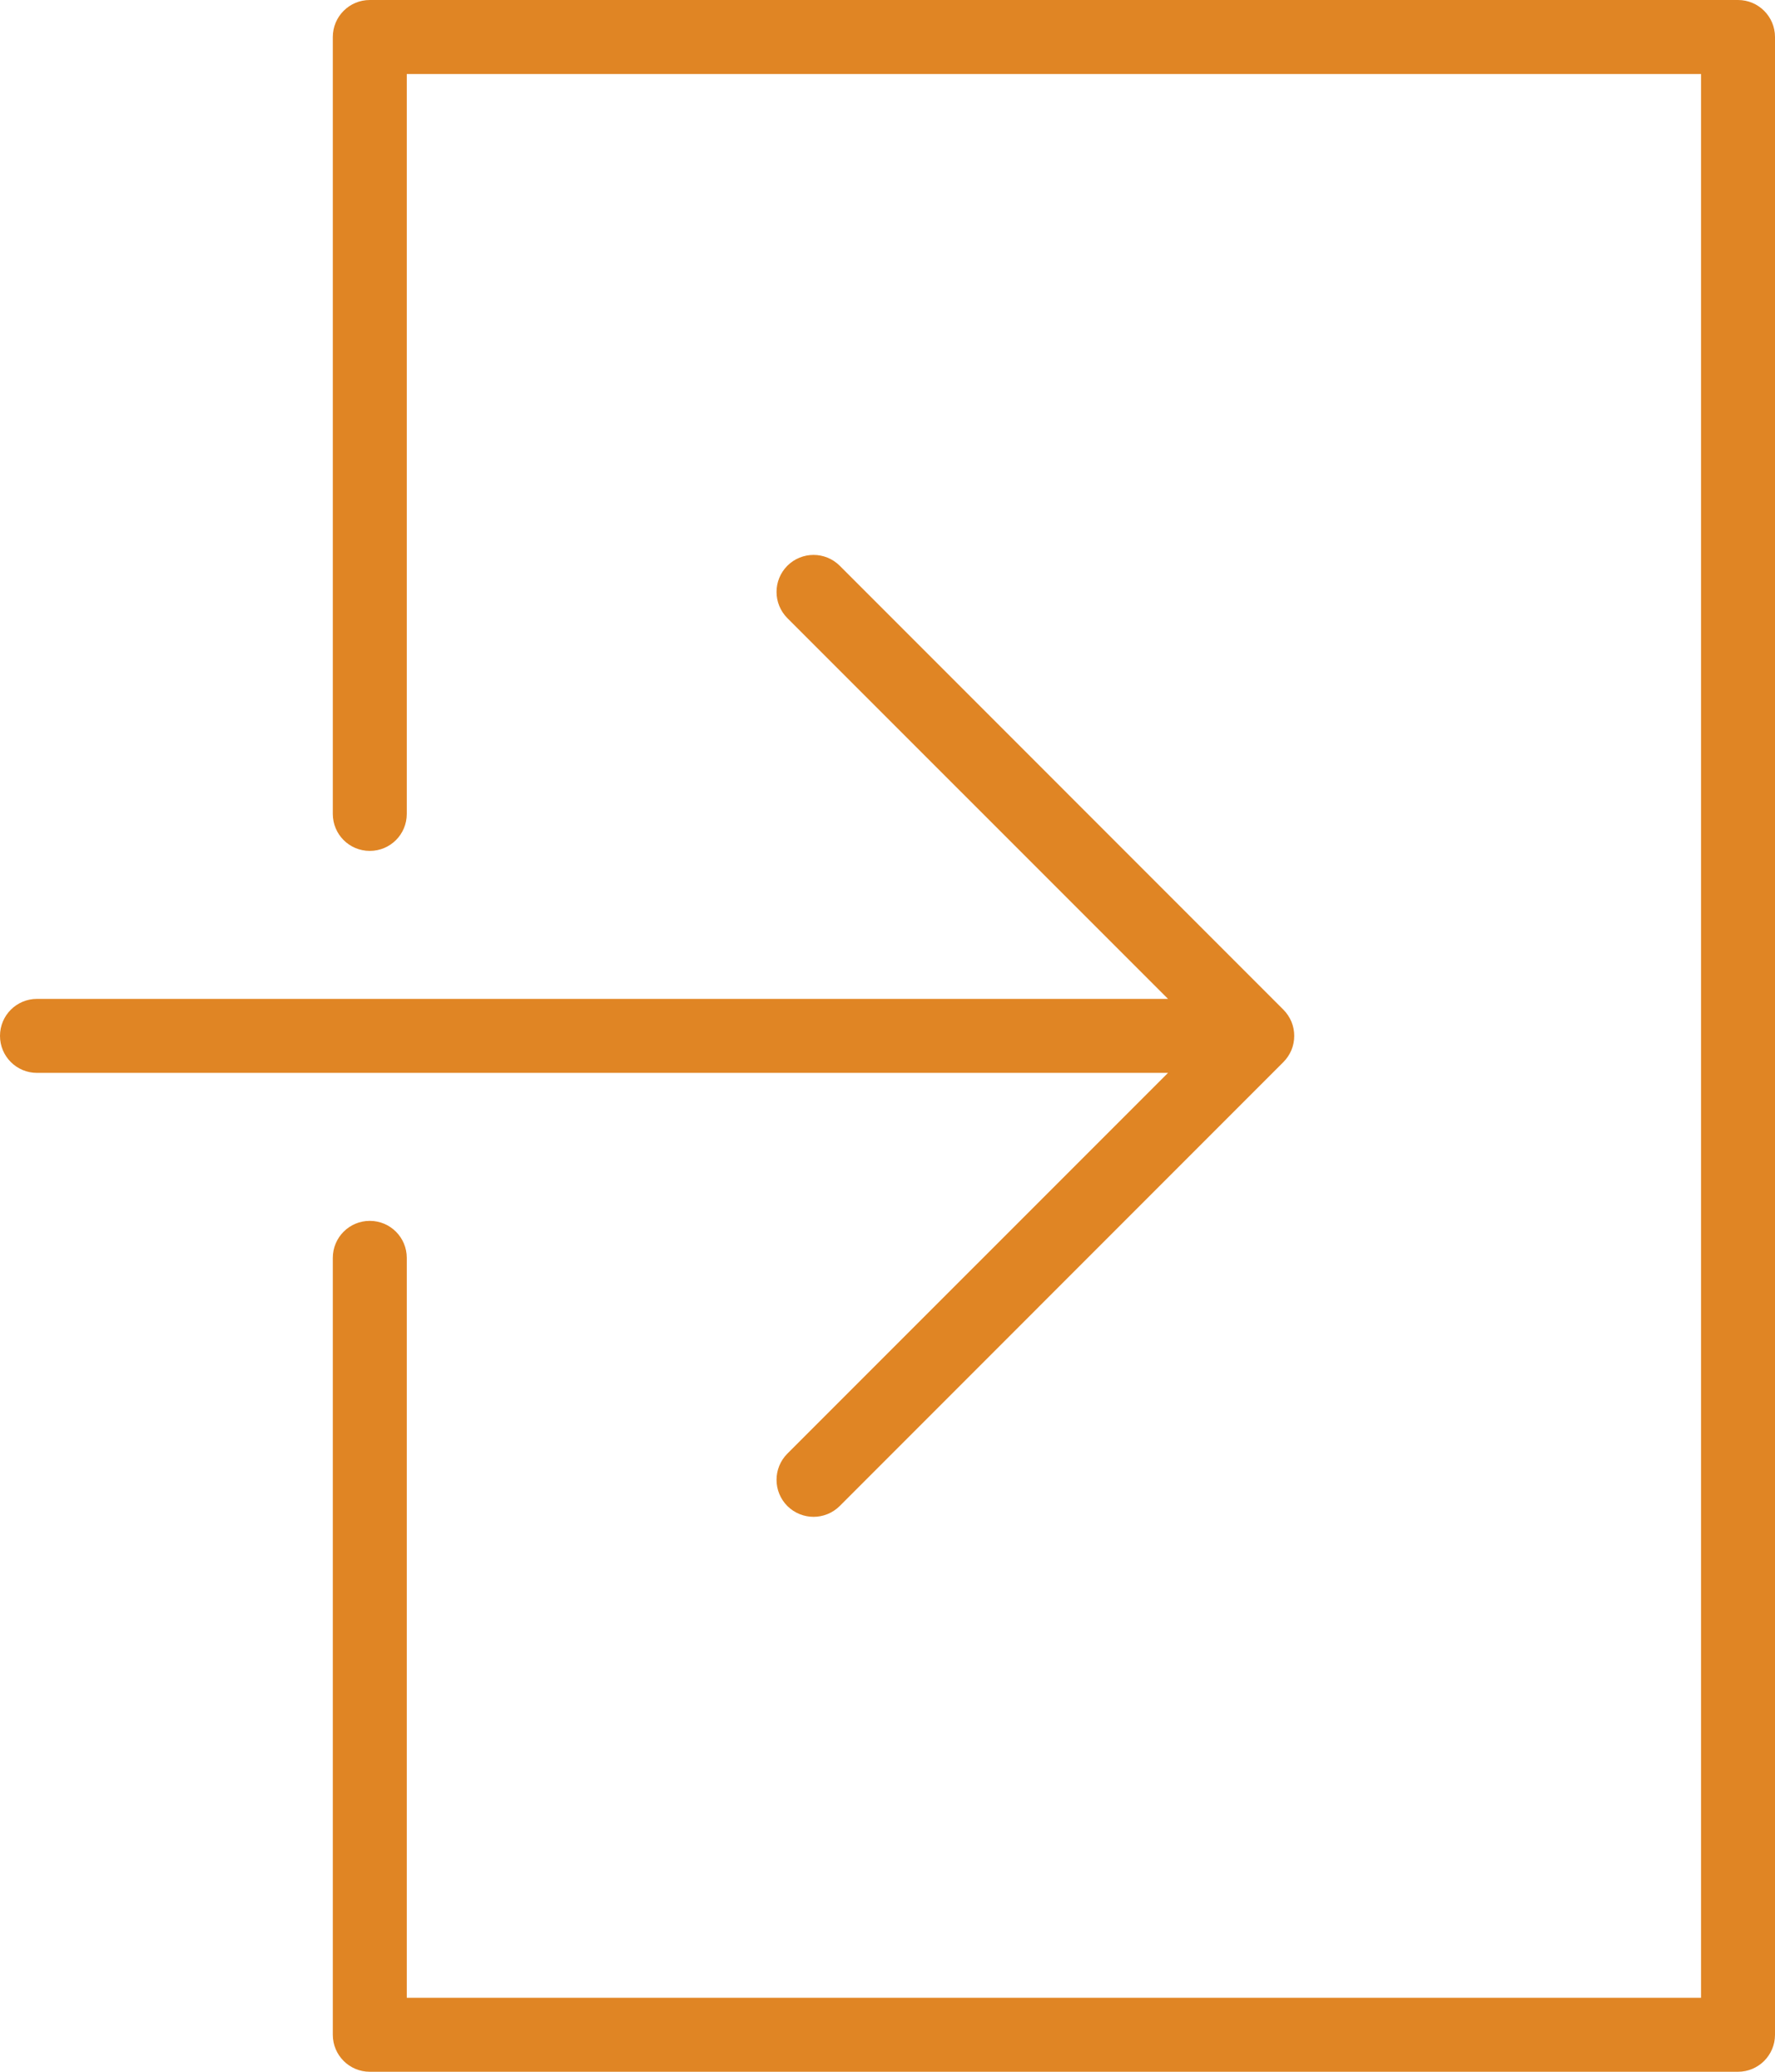 <svg width="24" height="28" viewBox="0 0 24 28" fill="none" xmlns="http://www.w3.org/2000/svg">
<path d="M10.646 19.646C10.451 19.842 10.451 20.158 10.646 20.354C10.744 20.451 10.872 20.5 11 20.5C11.128 20.5 11.256 20.451 11.354 20.354L17.353 14.354C17.399 14.308 17.436 14.252 17.462 14.191C17.512 14.069 17.512 13.931 17.462 13.809C17.436 13.748 17.399 13.692 17.353 13.646L11.354 7.646C11.158 7.451 10.842 7.451 10.646 7.646C10.451 7.842 10.451 8.158 10.646 8.354L15.793 13.5H0.5C0.224 13.5 0 13.723 0 14C0 14.277 0.224 14.5 0.5 14.5H15.793L10.646 19.646Z" fill="#E08524"/>
<path d="M23.5 0H5C4.723 0 4.5 0.224 4.5 0.5V11C4.5 11.277 4.723 11.5 5 11.5C5.277 11.5 5.5 11.277 5.5 11V1H23V27H5.5V17C5.5 16.724 5.277 16.5 5 16.5C4.723 16.5 4.5 16.724 4.5 17V27.5C4.5 27.776 4.723 28 5 28H23.5C23.776 28 24 27.776 24 27.5V0.5C24 0.224 23.776 0 23.5 0Z" fill="#E08524"/>
</svg>
